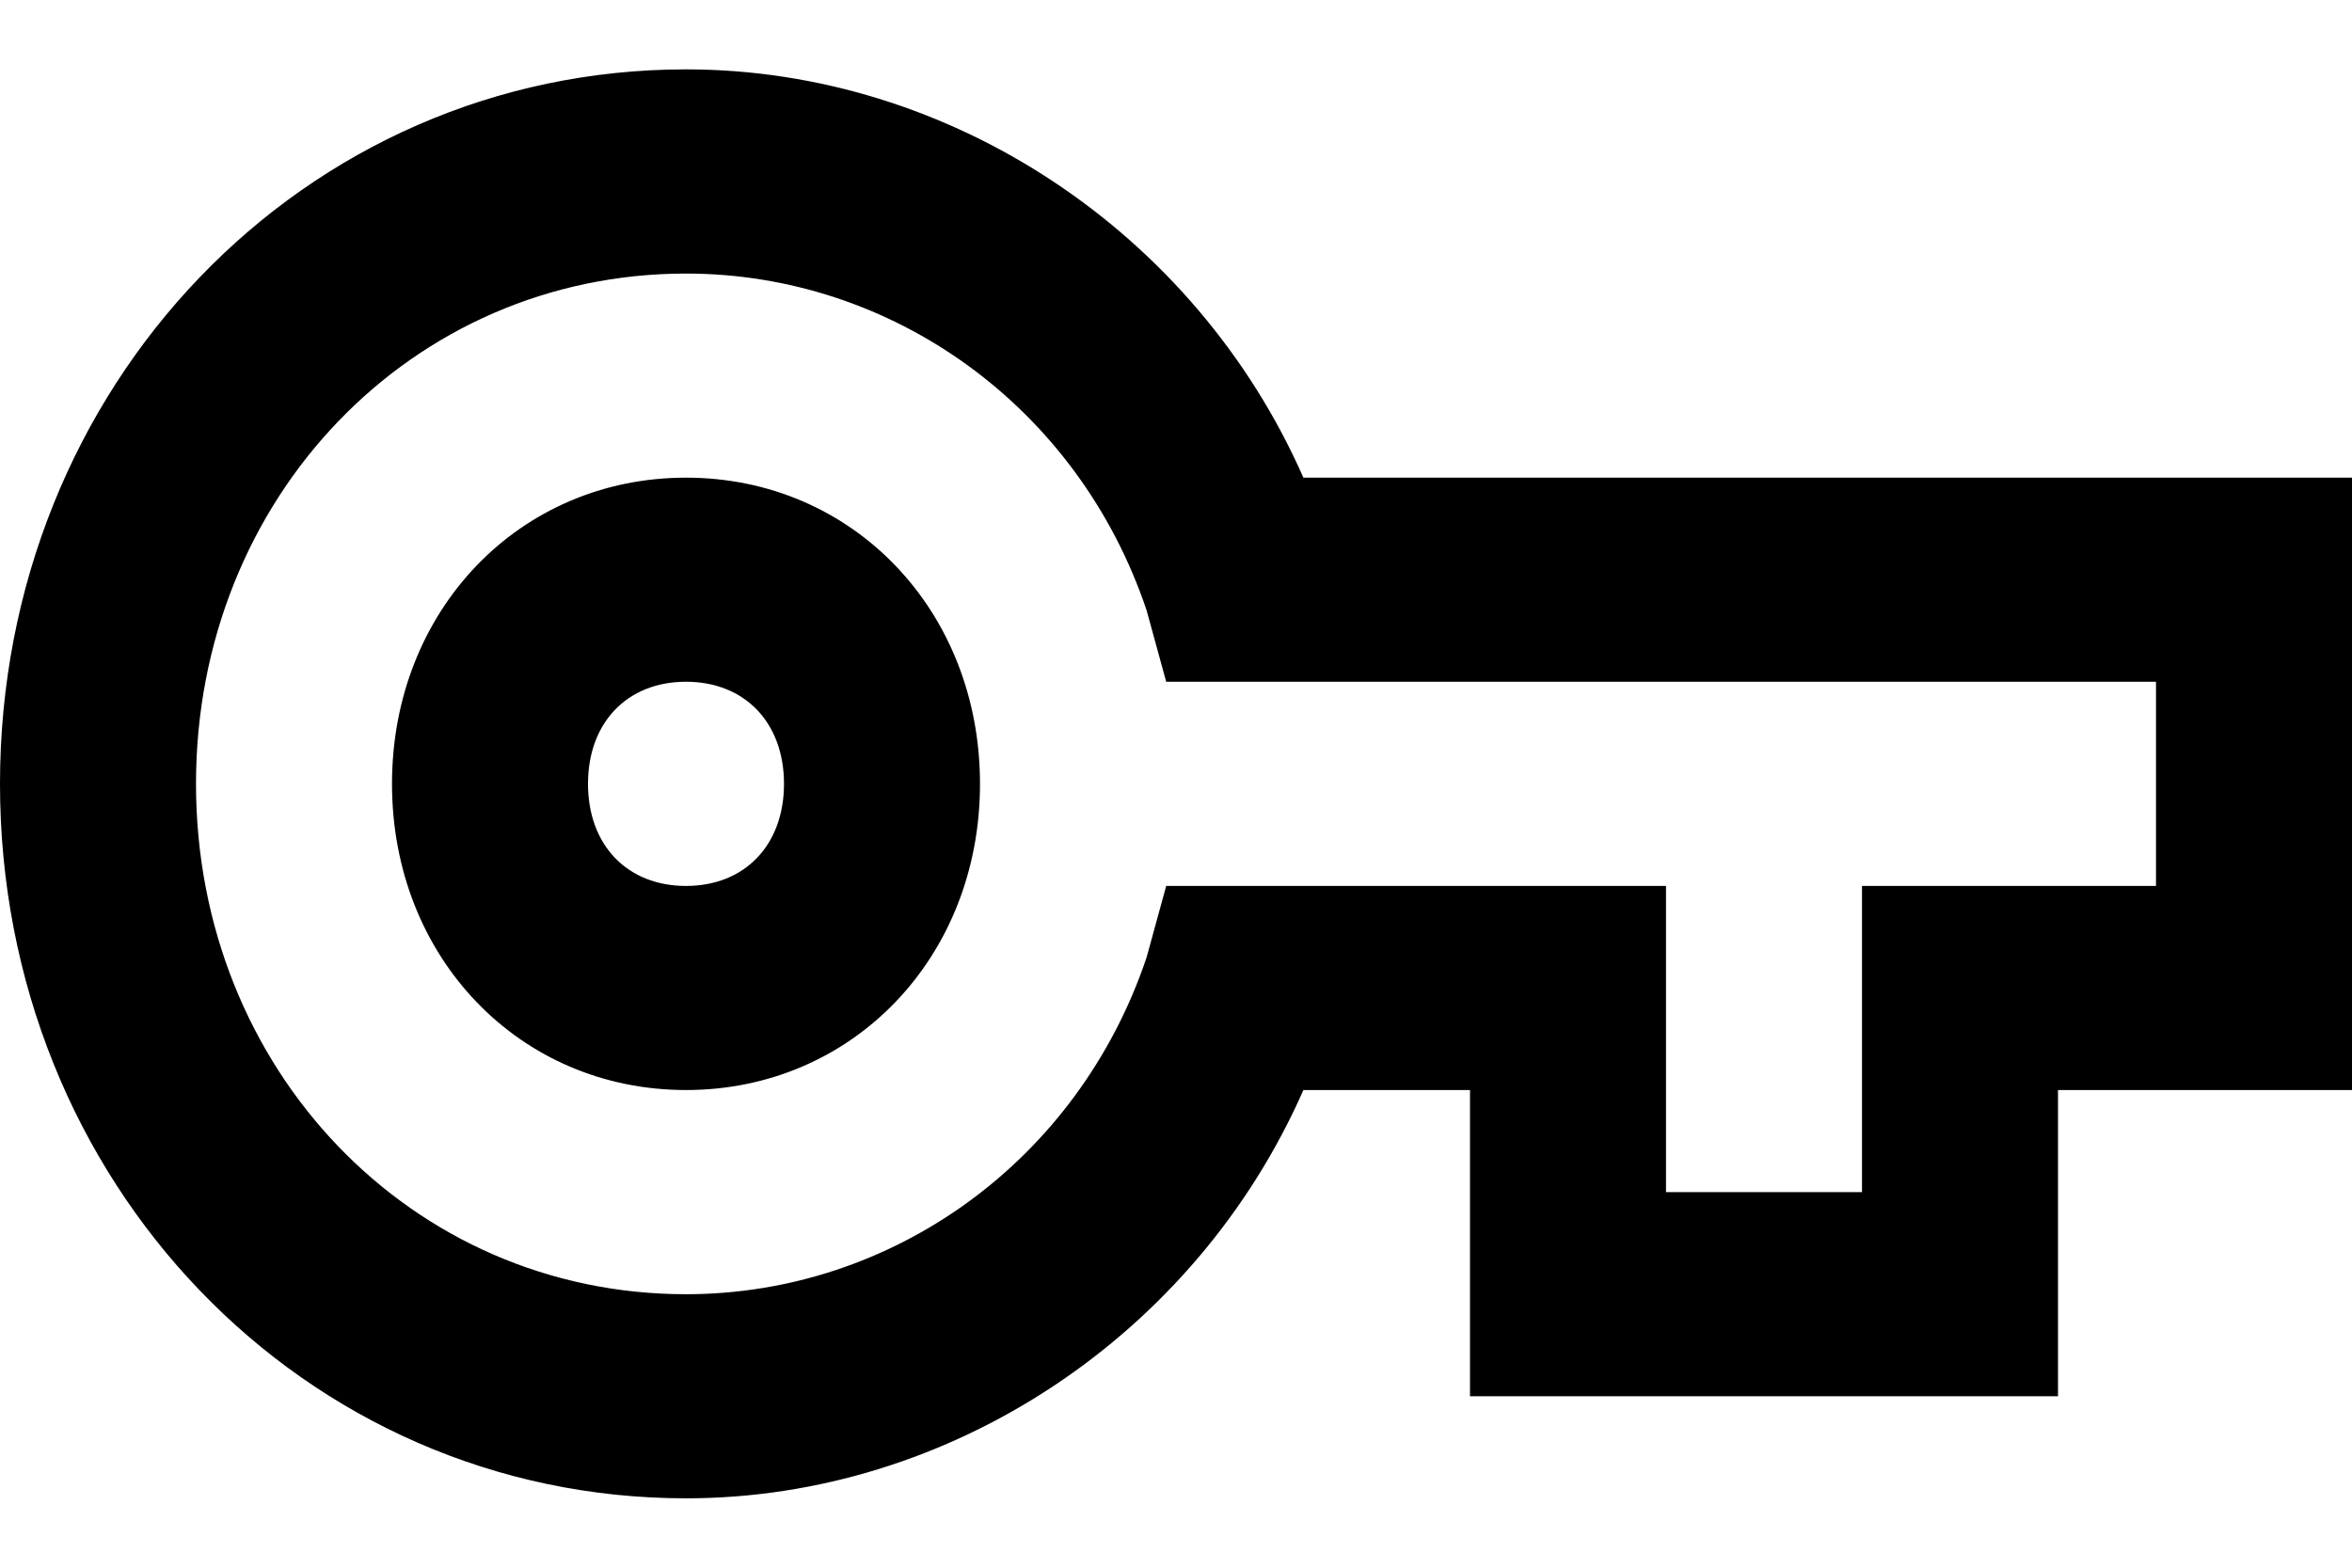<svg width="24" height="16" viewBox="0 0 24 16" fill="none" xmlns="http://www.w3.org/2000/svg">
<path d="M21 14.25H15V11.125H13.3C12.2 13.625 9.7 15.292 7 15.292C3.1 15.292 0 12.063 0 8C0 3.938 3.1 0.708 7 0.708C9.7 0.708 12.2 2.375 13.3 4.875H24V11.125H21V14.25ZM17 12.167H19V9.042H22V6.958H11.9L11.7 6.229C11 4.146 9.1 2.792 7 2.792C4.2 2.792 2 5.083 2 8C2 10.917 4.2 13.209 7 13.209C9.1 13.209 11 11.854 11.7 9.771L11.9 9.042H17V12.167ZM7 11.125C5.3 11.125 4 9.771 4 8C4 6.229 5.3 4.875 7 4.875C8.7 4.875 10 6.229 10 8C10 9.771 8.7 11.125 7 11.125ZM7 6.958C6.4 6.958 6 7.375 6 8C6 8.625 6.4 9.042 7 9.042C7.6 9.042 8 8.625 8 8C8 7.375 7.6 6.958 7 6.958Z" fill="black"/>
</svg>
